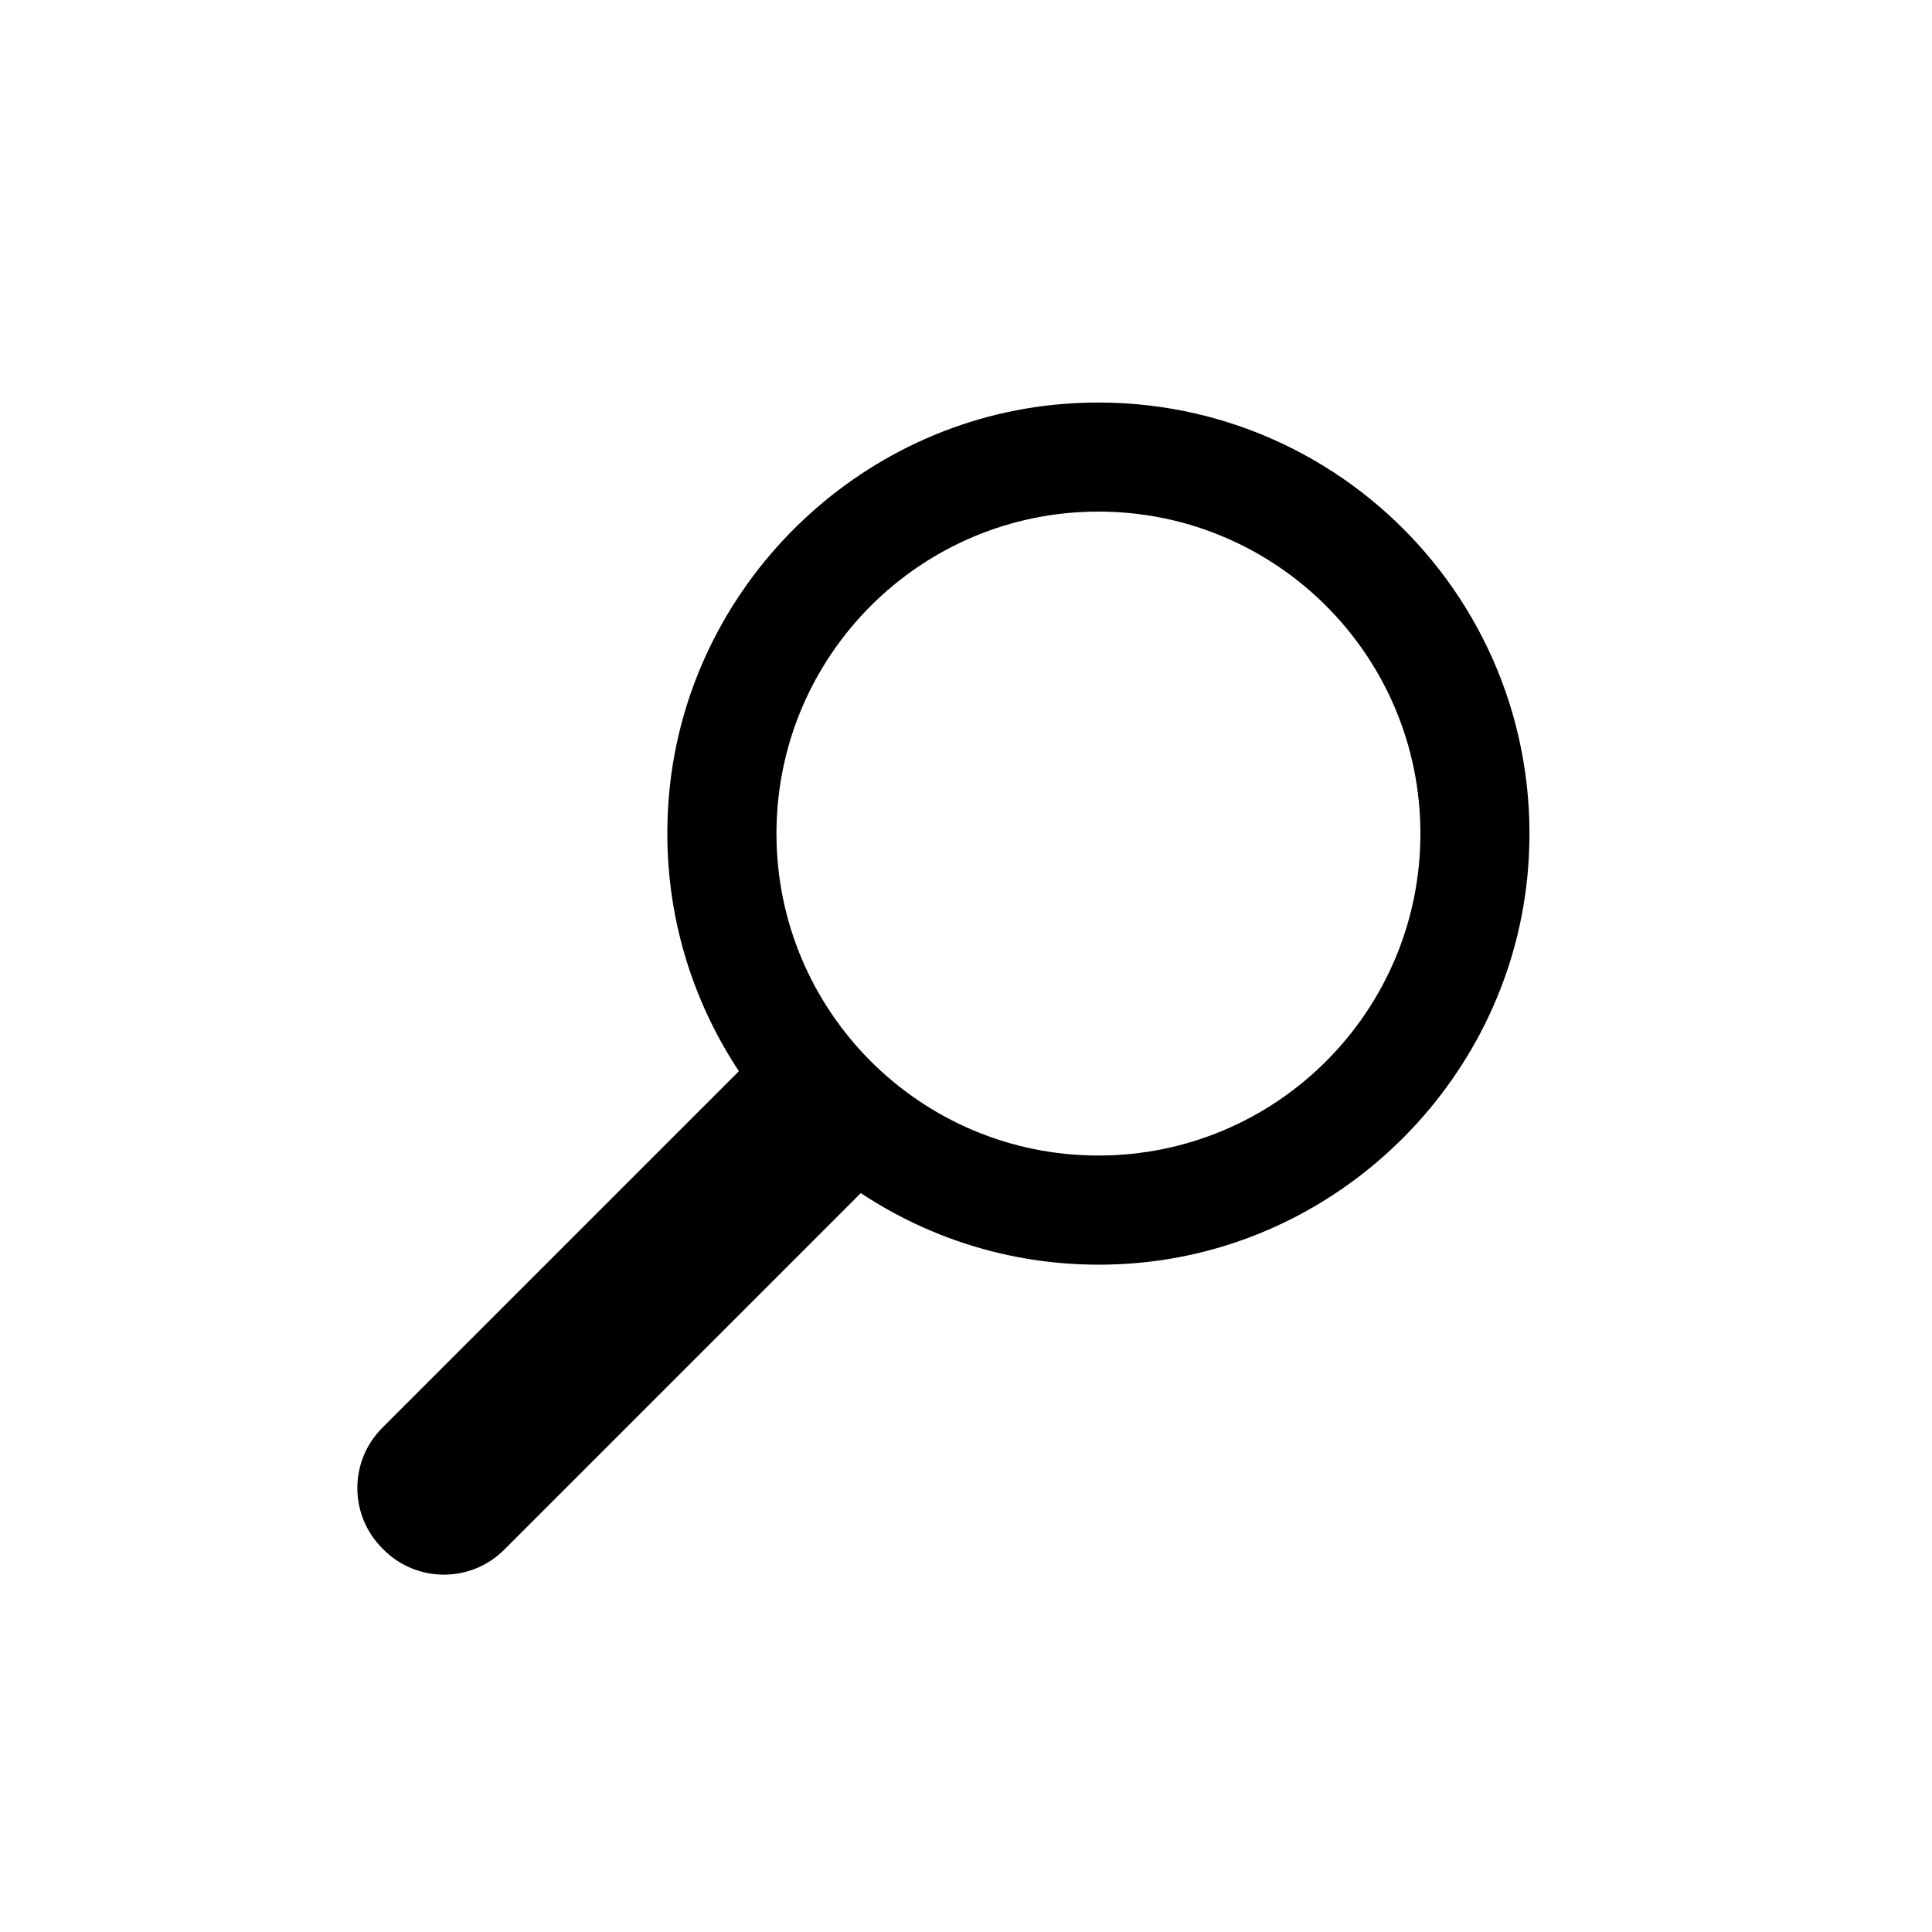 <?xml version="1.0" encoding="utf-8"?>
<!-- Generator: Adobe Illustrator 18.1.1, SVG Export Plug-In . SVG Version: 6.00 Build 0)  -->
<!DOCTYPE svg PUBLIC "-//W3C//DTD SVG 1.1//EN" "http://www.w3.org/Graphics/SVG/1.1/DTD/svg11.dtd">
<svg version="1.1" id="Layer_1" xmlns="http://www.w3.org/2000/svg" xmlns:xlink="http://www.w3.org/1999/xlink" x="0px" y="0px"
	 viewBox="0 0 20 20" style="enable-background:new 0 0 20 20;" xml:space="preserve">
<path d="M11.013,4.181C8.868,4.348,7.123,6.07,6.927,8.212
	c-0.097,1.068,0.184,2.064,0.722,2.877L3.958,14.78c-0.345,0.345-0.345,0.904,0,1.249
	l0.013,0.013c0.345,0.345,0.904,0.345,1.249,0l3.691-3.691h0
	c0.812,0.538,1.81,0.819,2.877,0.722c2.142-0.196,3.864-1.942,4.031-4.087
	C16.033,6.24,13.759,3.967,11.013,4.181z M11.371,11.962c-1.841,0-3.333-1.492-3.333-3.333
	s1.492-3.333,3.333-3.333c1.841,0,3.333,1.492,3.333,3.333S13.212,11.962,11.371,11.962z"/>
</svg>
